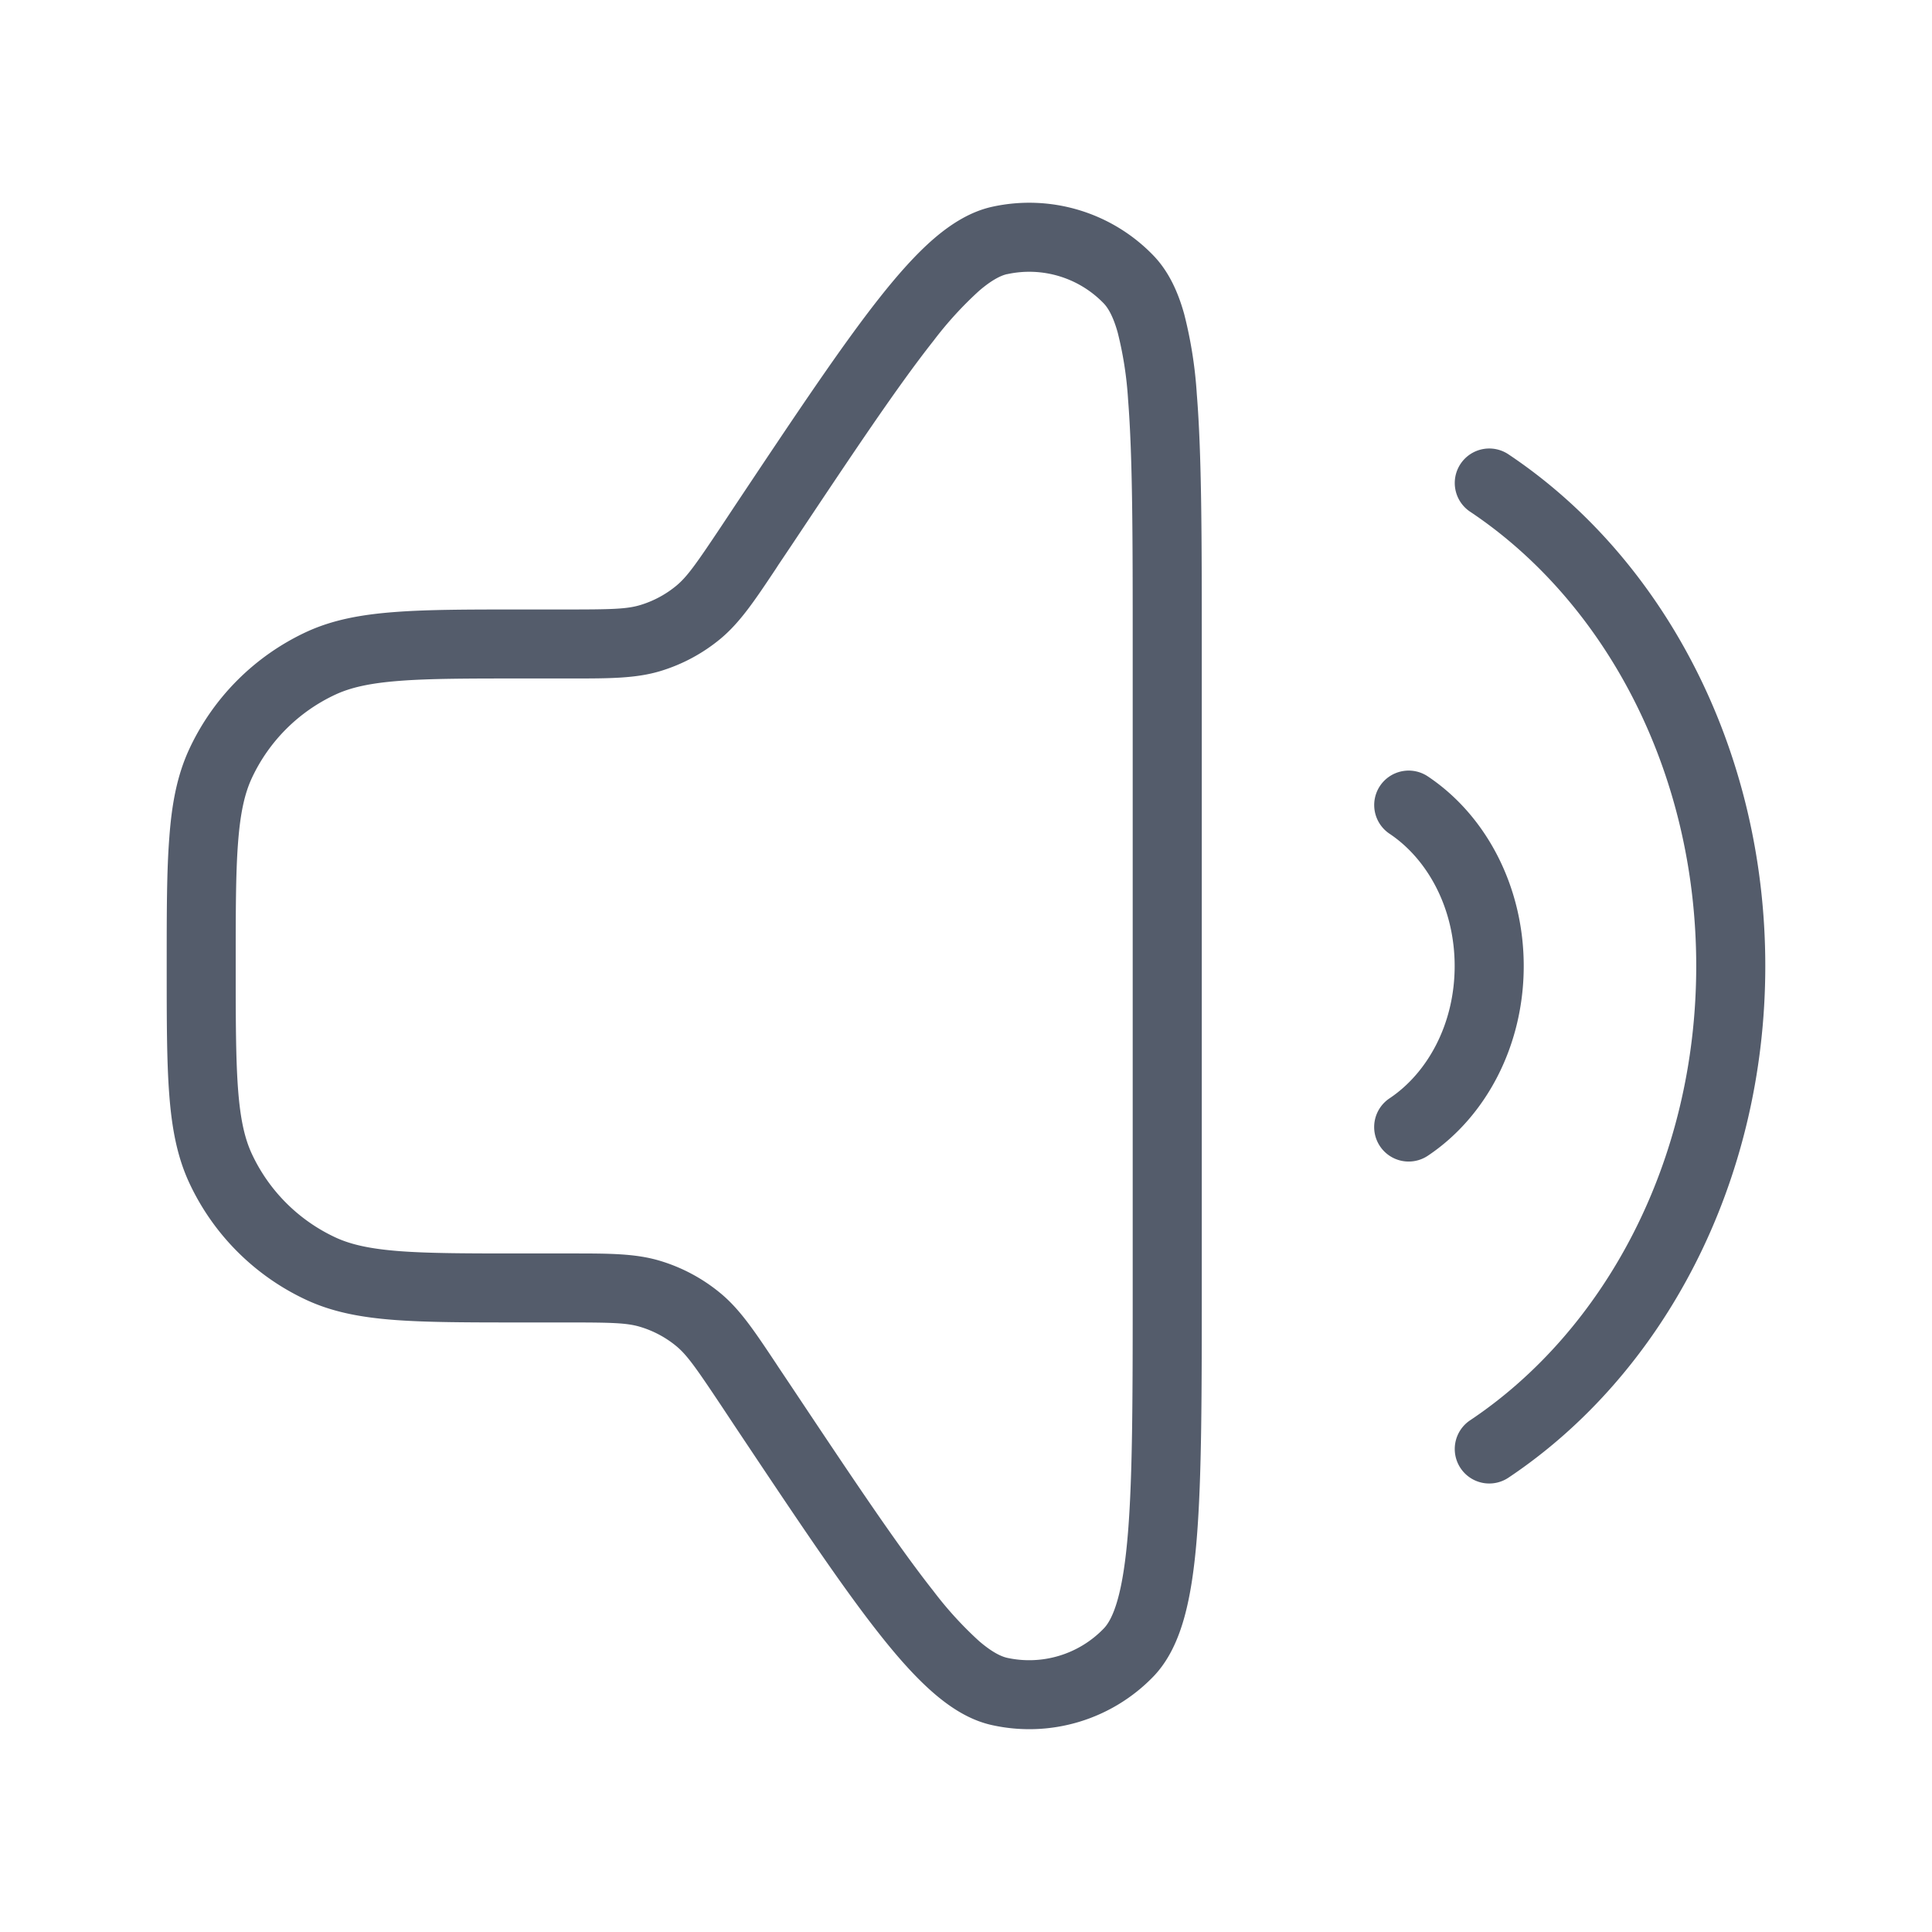 <svg xmlns="http://www.w3.org/2000/svg" width="28" height="28" fill="none">
  <path
    fill="#545C6B"
    fill-rule="evenodd"
    d="M16.718 3.705a2.5 2.5 0 0 0-2.34-.708c-.306.068-.582.238-.838.457-.256.22-.518.513-.796.865-.552.699-1.222 1.704-2.092 3.009l-.201.303c-.365.547-.494.73-.652.86a1.5 1.5 0 0 1-.517.277c-.196.06-.42.065-1.078.065h-.641c-.76 0-1.359 0-1.842.037-.492.037-.905.114-1.284.29a3.5 3.5 0 0 0-1.693 1.694c-.176.379-.254.791-.29 1.284-.038.483-.038 1.081-.038 1.841v.041c0 .76 0 1.359.037 1.842.037.492.115.905.291 1.283a3.5 3.5 0 0 0 1.693 1.693c.38.177.792.255 1.284.292.483.036 1.082.036 1.842.036h.64c.658 0 .883.005 1.079.065a1.5 1.5 0 0 1 .517.276c.158.13.287.315.652.862l.201.303c.87 1.304 1.54 2.31 2.092 3.008.278.353.54.645.796.865.256.22.532.39.839.457a2.5 2.5 0 0 0 2.34-.708c.217-.227.352-.522.443-.846.091-.325.147-.713.183-1.16.072-.889.072-2.097.072-3.665V9.376c0-1.568 0-2.776-.072-3.664a6.25 6.25 0 0 0-.183-1.161c-.09-.324-.226-.619-.444-.846Zm-2.124.269a1.5 1.5 0 0 1 1.404.425c.06.063.135.185.201.422a5.3 5.3 0 0 1 .15.971c.067.843.067 2.01.067 3.61v9.195c0 1.6 0 2.767-.068 3.61-.034.42-.083.736-.149.972-.066.237-.14.358-.202.422a1.5 1.5 0 0 1-1.403.425c-.086-.02-.215-.08-.402-.24a5.31 5.31 0 0 1-.663-.726c-.524-.663-1.172-1.634-2.059-2.965l-.188-.281-.04-.061c-.308-.462-.52-.782-.809-1.018a2.501 2.501 0 0 0-.86-.46c-.357-.109-.74-.109-1.295-.109h-.694c-.786 0-1.347 0-1.787-.033-.436-.033-.713-.096-.937-.2a2.5 2.5 0 0 1-1.21-1.21c-.104-.224-.167-.501-.2-.937-.033-.44-.034-1.002-.034-1.786 0-.785 0-1.346.034-1.787.033-.435.096-.713.2-.937a2.5 2.5 0 0 1 1.21-1.209c.224-.104.501-.167.937-.2.44-.034 1.001-.034 1.786-.034h.695c.555 0 .938 0 1.295-.108a2.5 2.5 0 0 0 .86-.46c.288-.237.501-.556.809-1.018l.04-.062.188-.28c.887-1.331 1.535-2.303 2.059-2.966a5.3 5.3 0 0 1 .663-.726c.187-.16.316-.22.402-.24Zm6.574 2.748a.5.5 0 0 1 .693-.138c2.243 1.498 3.723 4.272 3.723 7.416 0 3.143-1.48 5.918-3.723 7.416a.5.5 0 1 1-.555-.832c1.942-1.297 3.277-3.745 3.277-6.584 0-2.839-1.335-5.288-3.277-6.584a.5.5 0 0 1-.138-.694ZM20 11.39a.5.5 0 0 1 .693-.138c.848.566 1.39 1.6 1.39 2.749 0 1.15-.542 2.183-1.39 2.749a.5.5 0 0 1-.555-.832c.547-.365.944-1.073.944-1.917 0-.845-.397-1.553-.944-1.918A.5.5 0 0 1 20 11.39Z"
    clip-rule="evenodd"
  />
</svg>
